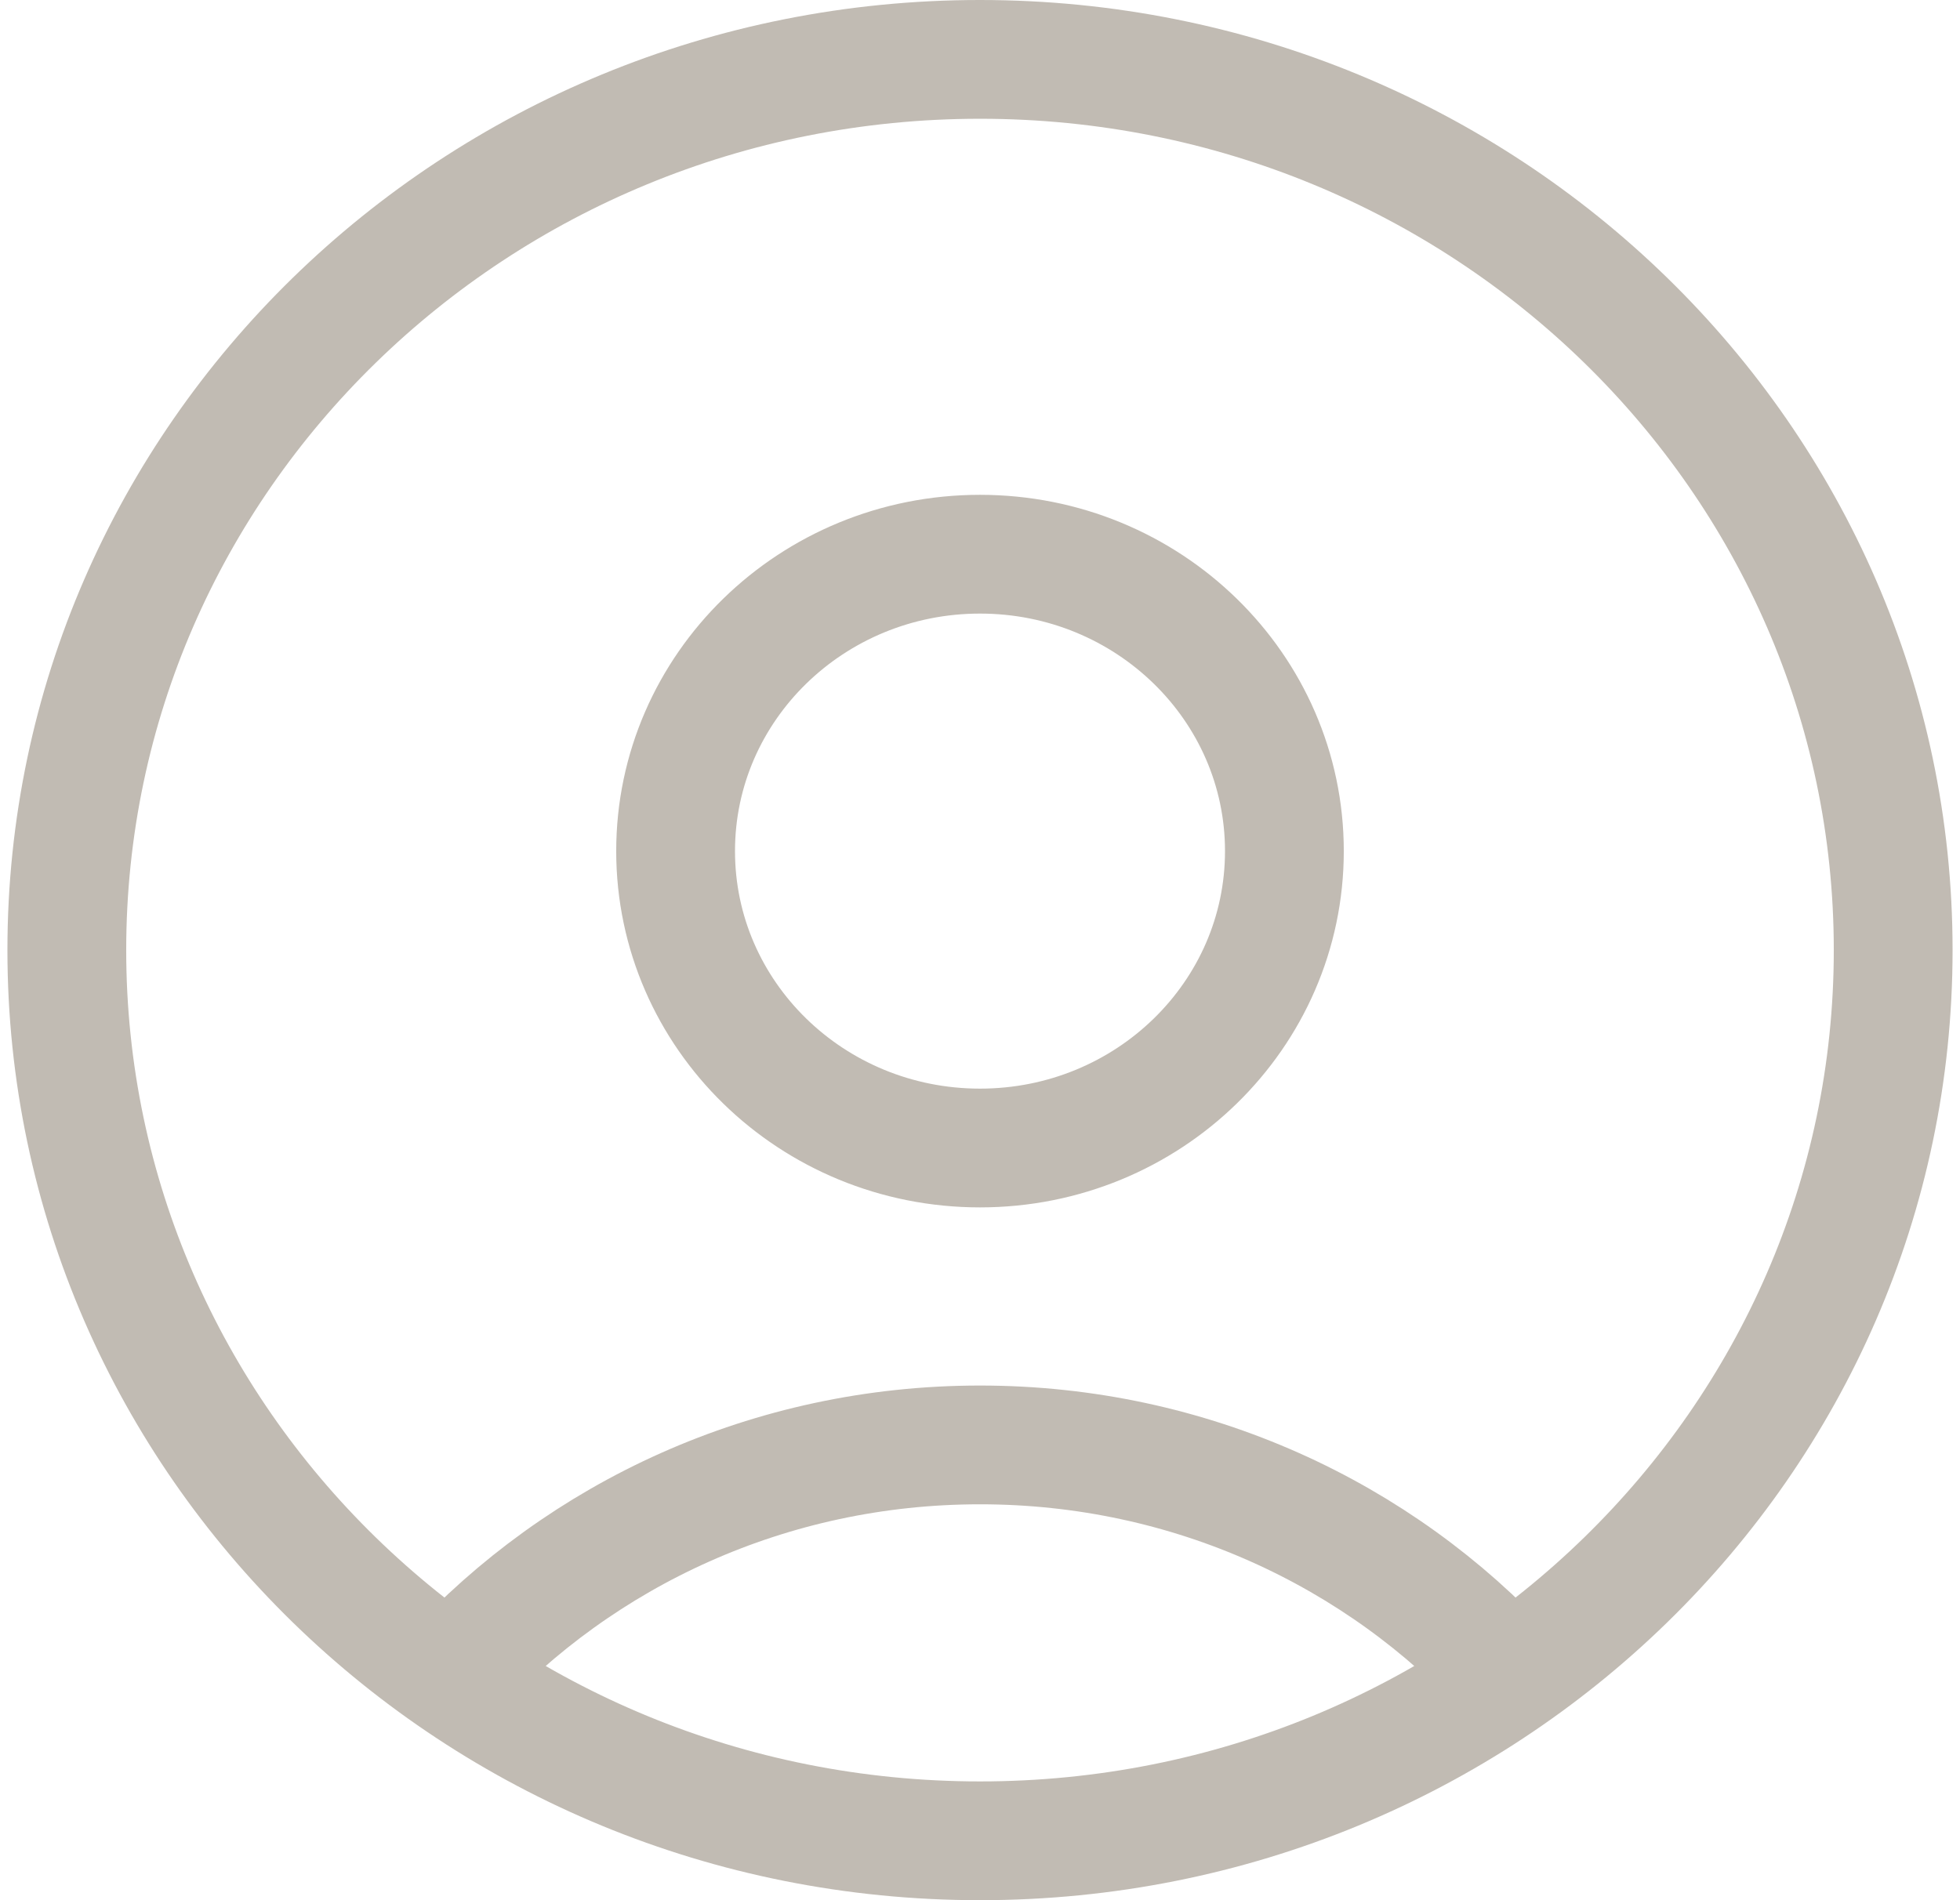 <svg width="33" height="32" viewBox="0 0 33 32" fill="none" xmlns="http://www.w3.org/2000/svg">
<path id="Vector" d="M25.412 28.221C23.222 25.835 20.041 24.333 16.5 24.333C12.959 24.333 9.778 25.835 7.588 28.221M16.5 31C8.009 31 1.125 24.284 1.125 16C1.125 7.716 8.009 1 16.5 1C24.991 1 31.875 7.716 31.875 16C31.875 24.284 24.991 31 16.5 31ZM16.5 19.333C13.669 19.333 11.375 17.095 11.375 14.333C11.375 11.572 13.669 9.333 16.5 9.333C19.331 9.333 21.625 11.572 21.625 14.333C21.625 17.095 19.331 19.333 16.5 19.333Z" stroke="#C1BBB3" stroke-width="2" stroke-linecap="round" stroke-linejoin="round"/>
</svg>

